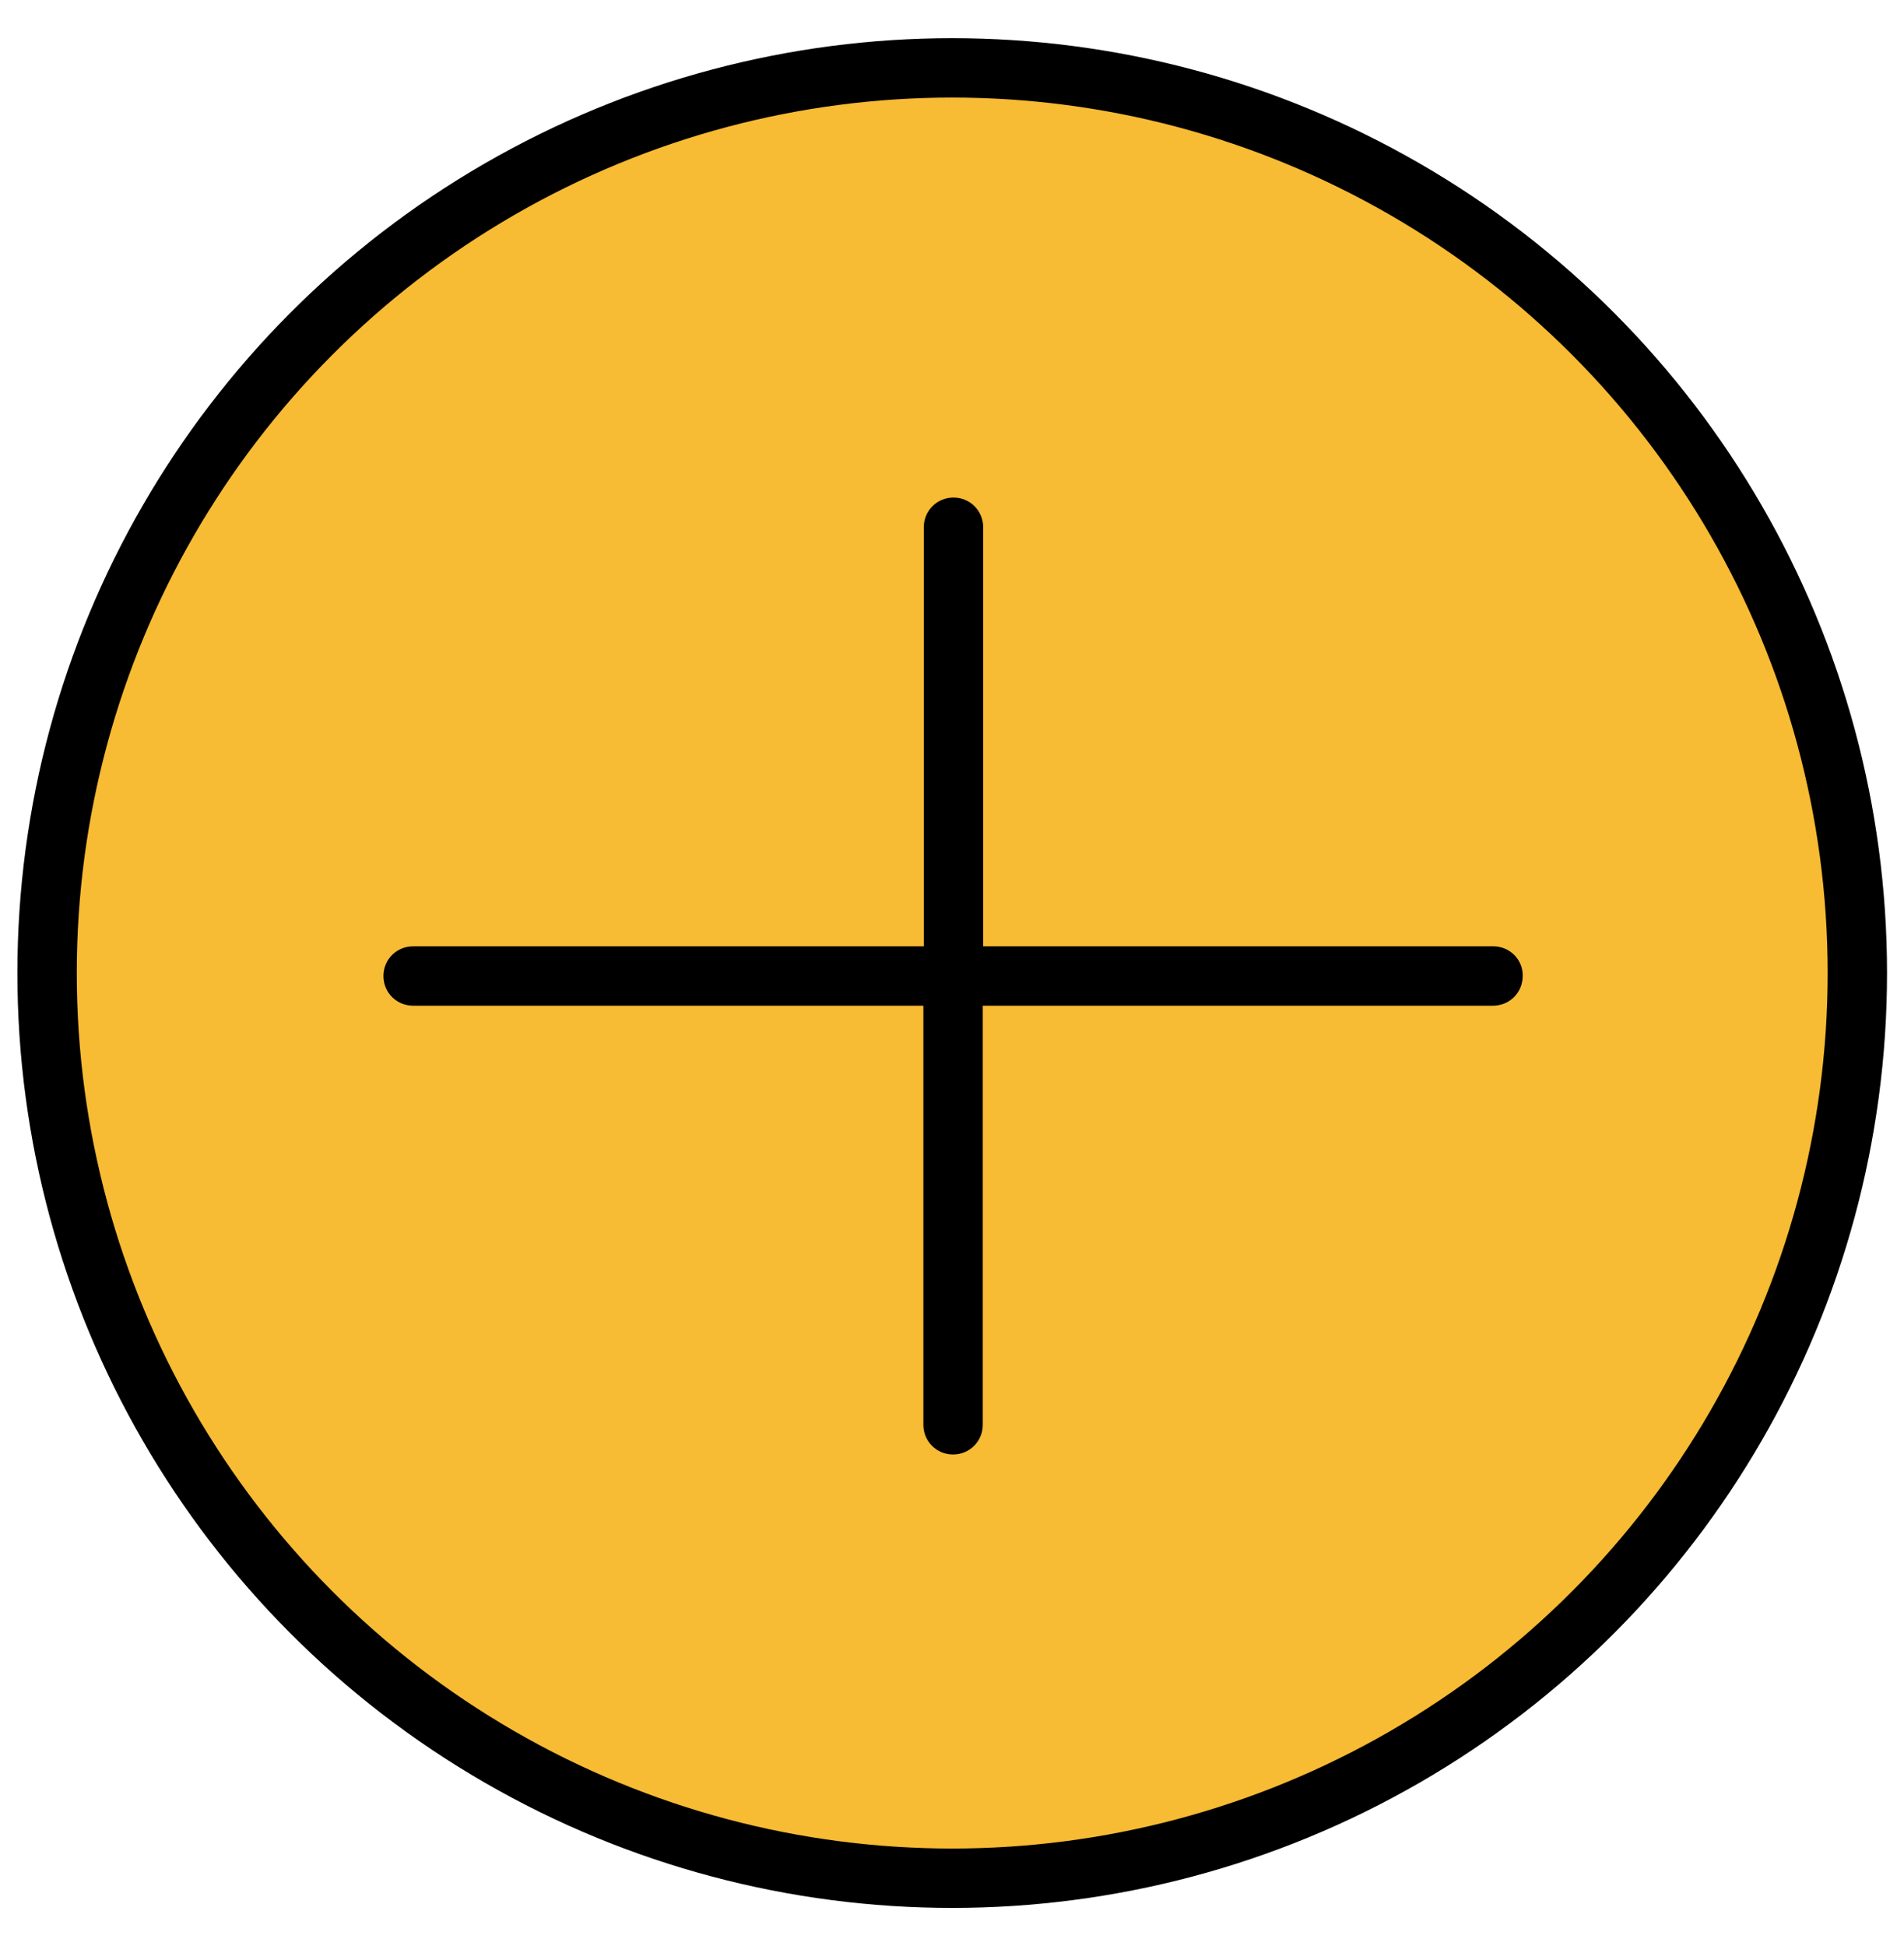<?xml version="1.0" encoding="utf-8"?>
<!-- Generator: Adobe Illustrator 22.1.0, SVG Export Plug-In . SVG Version: 6.00 Build 0)  -->
<svg version="1.1" id="Layer_1" xmlns="http://www.w3.org/2000/svg" xmlns:xlink="http://www.w3.org/1999/xlink" x="0px" y="0px"
	 width="448.9px" height="458.8px" viewBox="0 0 448.9 458.8" style="enable-background:new 0 0 448.9 458.8;" xml:space="preserve"
	>
<g>
	<g>
		
			<circle style="fill:#F7BB34;stroke:#000000;stroke-width:14;stroke-linecap:round;stroke-miterlimit:10;" cx="224.5" cy="229.4" r="213.4"/>
	</g>
</g>
<path d="M352.1,223.1H231.8v-98.8c0-3.9-3.1-7-7-7s-7,3.1-7,7v98.8H97.4c-3.9,0-7,3.1-7,7c0,3.9,3.1,7,7,7h120.3v98.8
	c0,3.9,3.1,7,7,7s7-3.1,7-7v-98.8h120.3c3.9,0,7-3.1,7-7C359.1,226.2,355.9,223.1,352.1,223.1z"/>
</svg>

